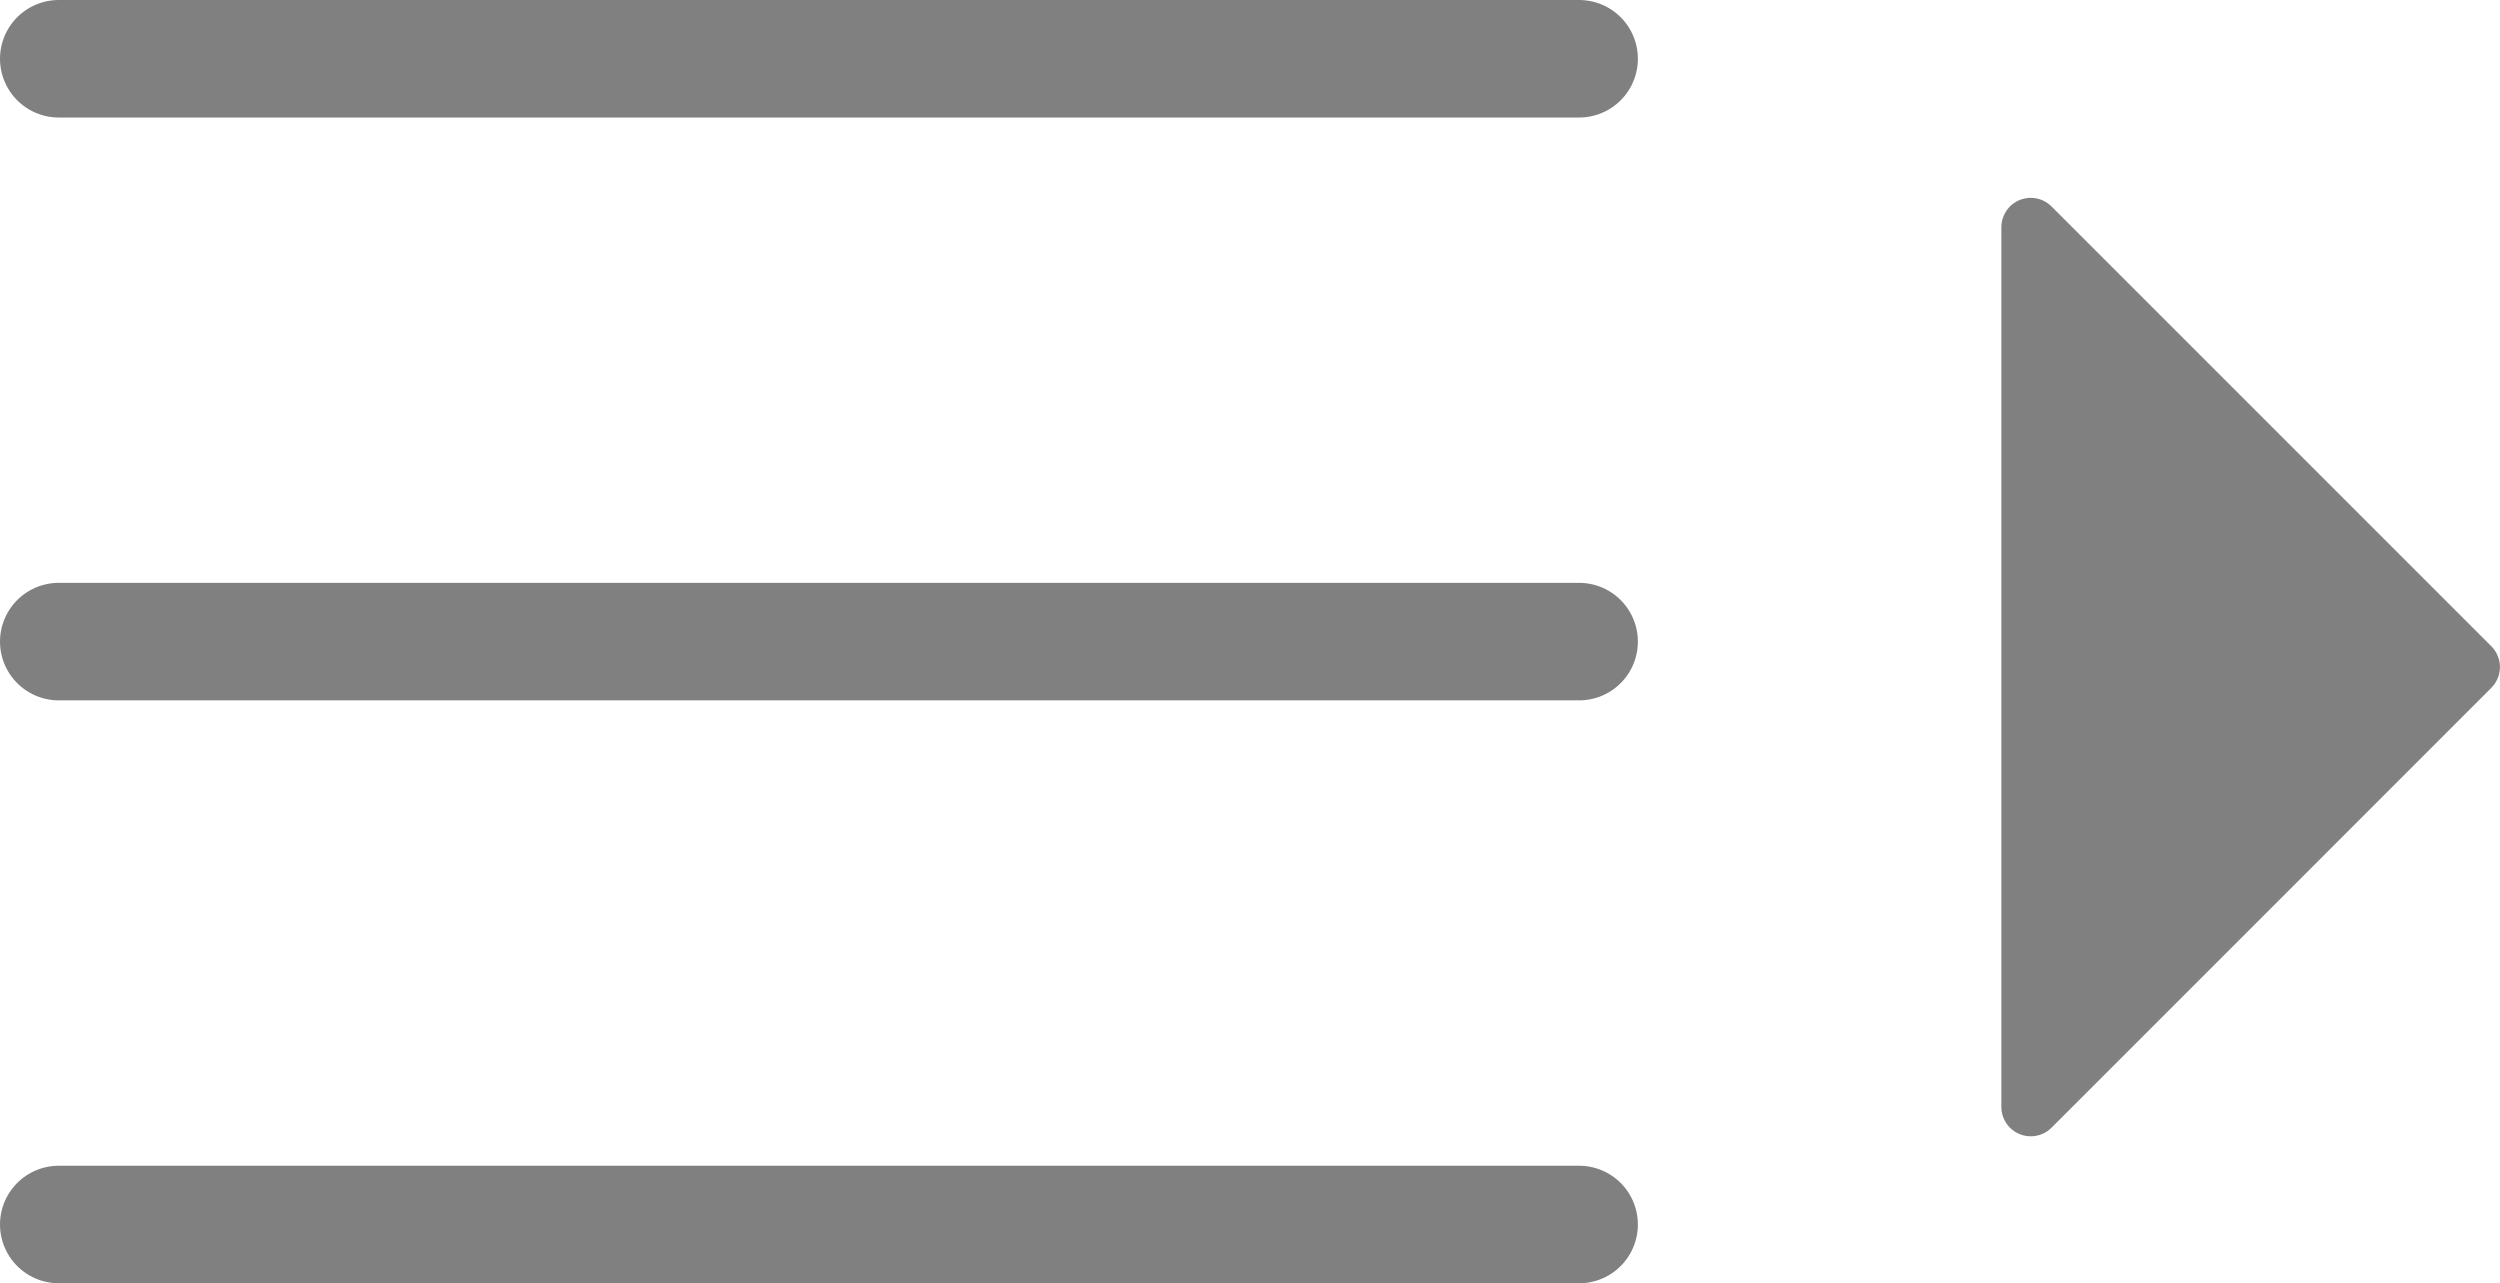 
<svg xmlns="http://www.w3.org/2000/svg" width="42.546" height="21.839" viewBox="0 0 42.546 21.839">
  

<g id="Group_107" data-name="Group 107" transform="translate(-39.622 -108.451)">
    

<g id="Group_12" data-name="Group 12" transform="translate(40.622 109.451)">
      

<line id="Line_4" data-name="Line 4" x2="25.874" transform="translate(0)" fill="none" stroke="#808080" stroke-linecap="round" stroke-miterlimit="10" stroke-width="2"></line>
      

<path id="Path_52" data-name="Path 52" d="M0,0H25.874" transform="translate(0 9.919)" fill="none" stroke="#808080" stroke-linecap="round" stroke-width="2"></path>
      

<line id="Line_6" data-name="Line 6" x2="25.874" transform="translate(0 19.839)" fill="none" stroke="#808080" stroke-linecap="round" stroke-miterlimit="10" stroke-width="2"></line>
    </g>
    

<path id="Path_182" data-name="Path 182" d="M8495.574-2435.387l7.485,7.485-3.376,3.377-4.109,4.109Z" transform="translate(-8421.392 2547.705)" fill="#808080" stroke="#808080" stroke-linecap="round" stroke-linejoin="round" stroke-width="1"></path>
  </g>
</svg>